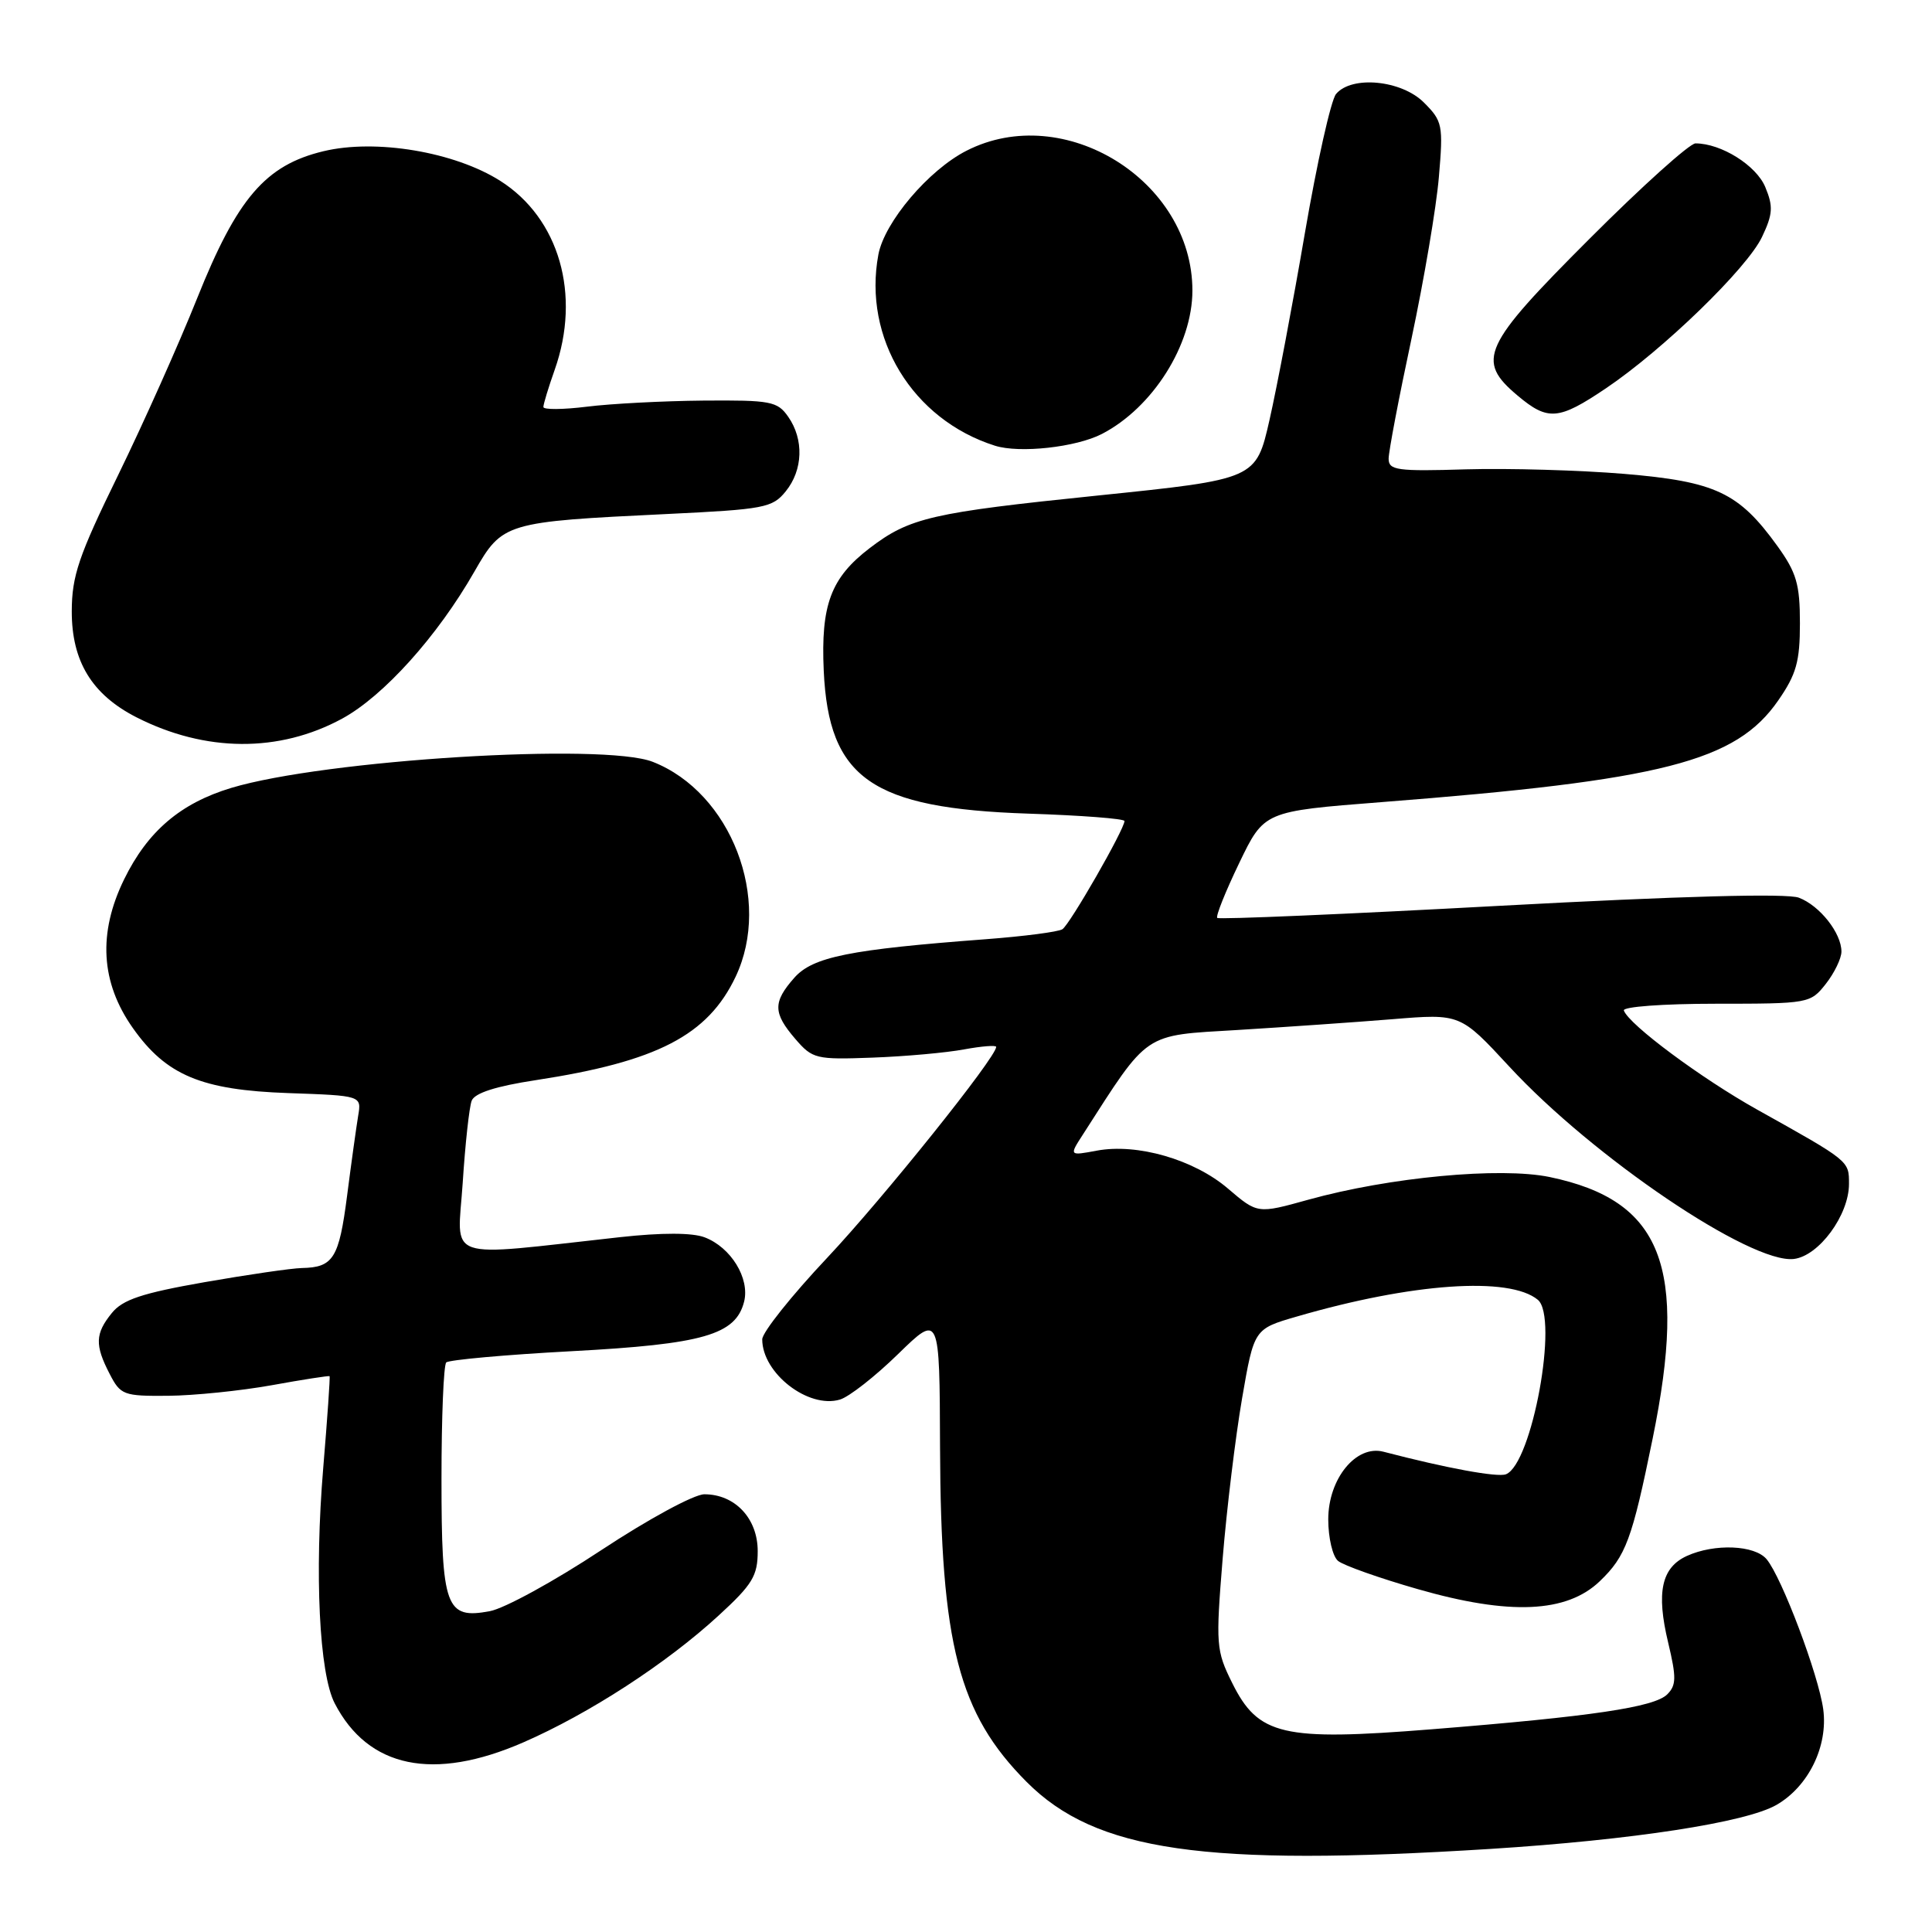 <?xml version="1.0" encoding="UTF-8" standalone="no"?>
<!DOCTYPE svg PUBLIC "-//W3C//DTD SVG 1.1//EN" "http://www.w3.org/Graphics/SVG/1.1/DTD/svg11.dtd" >
<svg xmlns="http://www.w3.org/2000/svg" xmlns:xlink="http://www.w3.org/1999/xlink" version="1.1" viewBox="0 0 256 256">
 <g >
 <path fill="currentColor"
d=" M 197.50 244.99 C 216.30 243.80 231.34 241.49 235.39 239.16 C 239.63 236.72 242.24 231.39 241.59 226.50 C 240.98 221.96 236.11 209.04 234.09 206.61 C 232.52 204.72 227.19 204.50 223.52 206.17 C 220.15 207.71 219.44 210.99 221.04 217.65 C 222.14 222.27 222.13 223.30 220.92 224.51 C 219.21 226.21 210.97 227.44 189.69 229.14 C 169.93 230.72 166.73 229.97 163.27 223.00 C 161.14 218.71 161.08 217.95 162.01 206.50 C 162.55 199.90 163.71 190.36 164.58 185.30 C 166.17 176.09 166.17 176.09 171.83 174.45 C 187.11 170.00 200.01 169.11 203.77 172.23 C 206.56 174.54 203.00 194.02 199.54 195.35 C 198.41 195.78 191.70 194.55 183.31 192.36 C 179.69 191.42 176.00 195.94 176.00 201.33 C 176.00 203.76 176.58 206.24 177.30 206.83 C 178.01 207.42 182.77 209.11 187.87 210.57 C 200.03 214.06 207.59 213.73 211.98 209.52 C 215.43 206.21 216.25 204.02 218.98 190.64 C 223.66 167.77 220.23 159.06 205.33 155.96 C 198.78 154.61 184.12 155.98 173.35 158.97 C 166.63 160.84 166.63 160.84 162.72 157.50 C 158.22 153.64 150.67 151.46 145.31 152.47 C 141.67 153.15 141.67 153.15 143.49 150.33 C 152.30 136.61 151.38 137.23 163.97 136.48 C 170.31 136.09 179.55 135.45 184.50 135.05 C 193.50 134.31 193.50 134.31 200.00 141.34 C 211.09 153.34 232.00 167.48 237.69 166.82 C 241.01 166.43 245.00 161.01 245.00 156.88 C 245.00 153.80 245.12 153.89 232.80 147.01 C 225.40 142.87 215.86 135.78 215.17 133.90 C 214.98 133.40 220.35 133.00 227.34 133.00 C 239.67 133.00 239.89 132.96 241.93 130.37 C 243.07 128.92 244.00 126.99 244.00 126.09 C 244.00 123.64 241.13 120.00 238.36 118.95 C 236.79 118.35 222.70 118.73 198.81 120.02 C 178.40 121.13 161.51 121.85 161.29 121.63 C 161.07 121.41 162.38 118.14 164.20 114.36 C 167.50 107.50 167.50 107.50 183.00 106.29 C 220.33 103.39 230.02 100.91 235.62 92.82 C 238.02 89.36 238.50 87.66 238.50 82.59 C 238.50 77.43 238.05 75.87 235.52 72.36 C 230.40 65.26 227.34 63.81 215.21 62.79 C 209.32 62.30 199.89 62.03 194.25 62.19 C 185.11 62.47 184.00 62.31 184.00 60.78 C 184.00 59.84 185.36 52.68 187.03 44.88 C 188.69 37.07 190.33 27.42 190.66 23.44 C 191.25 16.57 191.14 16.05 188.68 13.59 C 185.71 10.61 179.10 9.97 177.03 12.46 C 176.36 13.27 174.51 21.54 172.91 30.85 C 171.32 40.15 169.20 51.31 168.22 55.63 C 166.43 63.50 166.43 63.50 145.46 65.66 C 123.44 67.92 120.53 68.59 115.25 72.62 C 110.09 76.56 108.75 80.14 109.15 88.89 C 109.81 103.15 115.49 107.12 136.25 107.81 C 143.26 108.04 149.00 108.48 149.00 108.79 C 149.00 109.88 141.75 122.52 140.77 123.13 C 140.22 123.48 135.66 124.07 130.64 124.45 C 112.56 125.81 107.70 126.79 105.25 129.56 C 102.40 132.79 102.42 134.22 105.38 137.66 C 107.66 140.31 108.11 140.42 115.63 140.14 C 119.96 139.98 125.41 139.49 127.75 139.05 C 130.09 138.62 132.00 138.47 132.00 138.72 C 132.00 140.10 117.04 158.76 109.62 166.65 C 104.88 171.68 101.00 176.55 101.00 177.47 C 101.00 181.96 107.11 186.70 111.30 185.45 C 112.51 185.09 115.97 182.38 119.00 179.42 C 124.50 174.06 124.50 174.06 124.56 191.78 C 124.65 217.92 127.02 227.06 136.03 236.11 C 145.20 245.31 159.49 247.38 197.50 244.99 Z  M 69.33 230.88 C 78.05 227.08 88.33 220.41 95.25 214.04 C 99.71 209.95 100.40 208.80 100.40 205.53 C 100.40 201.20 97.39 198.00 93.33 198.00 C 91.97 198.00 85.92 201.28 79.66 205.41 C 73.49 209.49 66.85 213.13 64.90 213.49 C 59.07 214.58 58.50 213.03 58.50 195.93 C 58.50 187.81 58.78 180.88 59.13 180.53 C 59.48 180.19 66.96 179.51 75.75 179.04 C 93.20 178.11 97.49 176.87 98.60 172.47 C 99.37 169.38 96.85 165.27 93.36 163.95 C 91.73 163.33 87.70 163.32 82.16 163.93 C 58.45 166.54 60.61 167.29 61.31 156.75 C 61.64 151.59 62.18 146.68 62.50 145.85 C 62.90 144.83 65.70 143.93 71.03 143.12 C 87.08 140.66 93.78 137.19 97.47 129.43 C 102.33 119.19 96.87 105.02 86.50 100.95 C 80.00 98.39 43.02 100.68 30.65 104.40 C 23.92 106.43 19.57 110.14 16.45 116.51 C 12.96 123.65 13.34 130.19 17.61 136.23 C 22.03 142.49 26.70 144.44 38.21 144.84 C 47.91 145.18 47.91 145.18 47.46 147.84 C 47.22 149.30 46.55 154.08 45.99 158.45 C 44.92 166.73 44.17 167.94 40.00 168.02 C 38.62 168.05 32.80 168.90 27.07 169.90 C 18.81 171.35 16.25 172.21 14.82 173.98 C 12.60 176.71 12.55 178.23 14.53 182.05 C 15.97 184.85 16.37 185.00 22.28 184.95 C 25.70 184.92 31.88 184.29 36.00 183.55 C 40.12 182.80 43.58 182.27 43.67 182.35 C 43.76 182.43 43.38 187.90 42.83 194.50 C 41.66 208.55 42.30 221.74 44.35 225.70 C 48.78 234.27 57.42 236.07 69.33 230.88 Z  M 45.34 95.22 C 50.82 92.24 57.97 84.30 62.86 75.74 C 66.58 69.24 66.92 69.14 88.36 68.11 C 101.27 67.49 102.35 67.29 104.11 65.11 C 106.41 62.28 106.54 58.22 104.44 55.22 C 103.01 53.17 102.13 53.01 93.19 53.08 C 87.86 53.13 80.91 53.49 77.75 53.89 C 74.59 54.28 72.00 54.30 72.00 53.93 C 72.00 53.56 72.67 51.34 73.50 49.00 C 77.02 39.04 74.10 28.92 66.28 23.96 C 60.22 20.12 49.78 18.37 42.85 20.04 C 35.18 21.88 31.42 26.27 26.12 39.53 C 23.71 45.56 18.99 56.12 15.63 63.00 C 10.42 73.66 9.52 76.31 9.51 81.00 C 9.50 87.63 12.18 92.03 18.07 95.04 C 27.20 99.69 36.99 99.76 45.34 95.22 Z  M 146.01 57.50 C 152.75 54.01 158.00 45.69 158.00 38.50 C 158.00 23.92 140.98 13.38 128.07 19.97 C 123.05 22.52 117.20 29.42 116.39 33.73 C 114.32 44.79 120.91 55.60 131.84 59.06 C 135.10 60.09 142.58 59.27 146.01 57.50 Z  M 212.80 51.45 C 220.37 46.35 231.51 35.55 233.48 31.39 C 234.91 28.38 234.98 27.36 233.91 24.79 C 232.72 21.92 228.07 19.00 224.66 19.00 C 223.89 19.00 217.57 24.68 210.63 31.63 C 196.42 45.84 195.54 47.75 201.08 52.41 C 205.11 55.80 206.51 55.69 212.80 51.45 Z "/>
</g>
</svg>